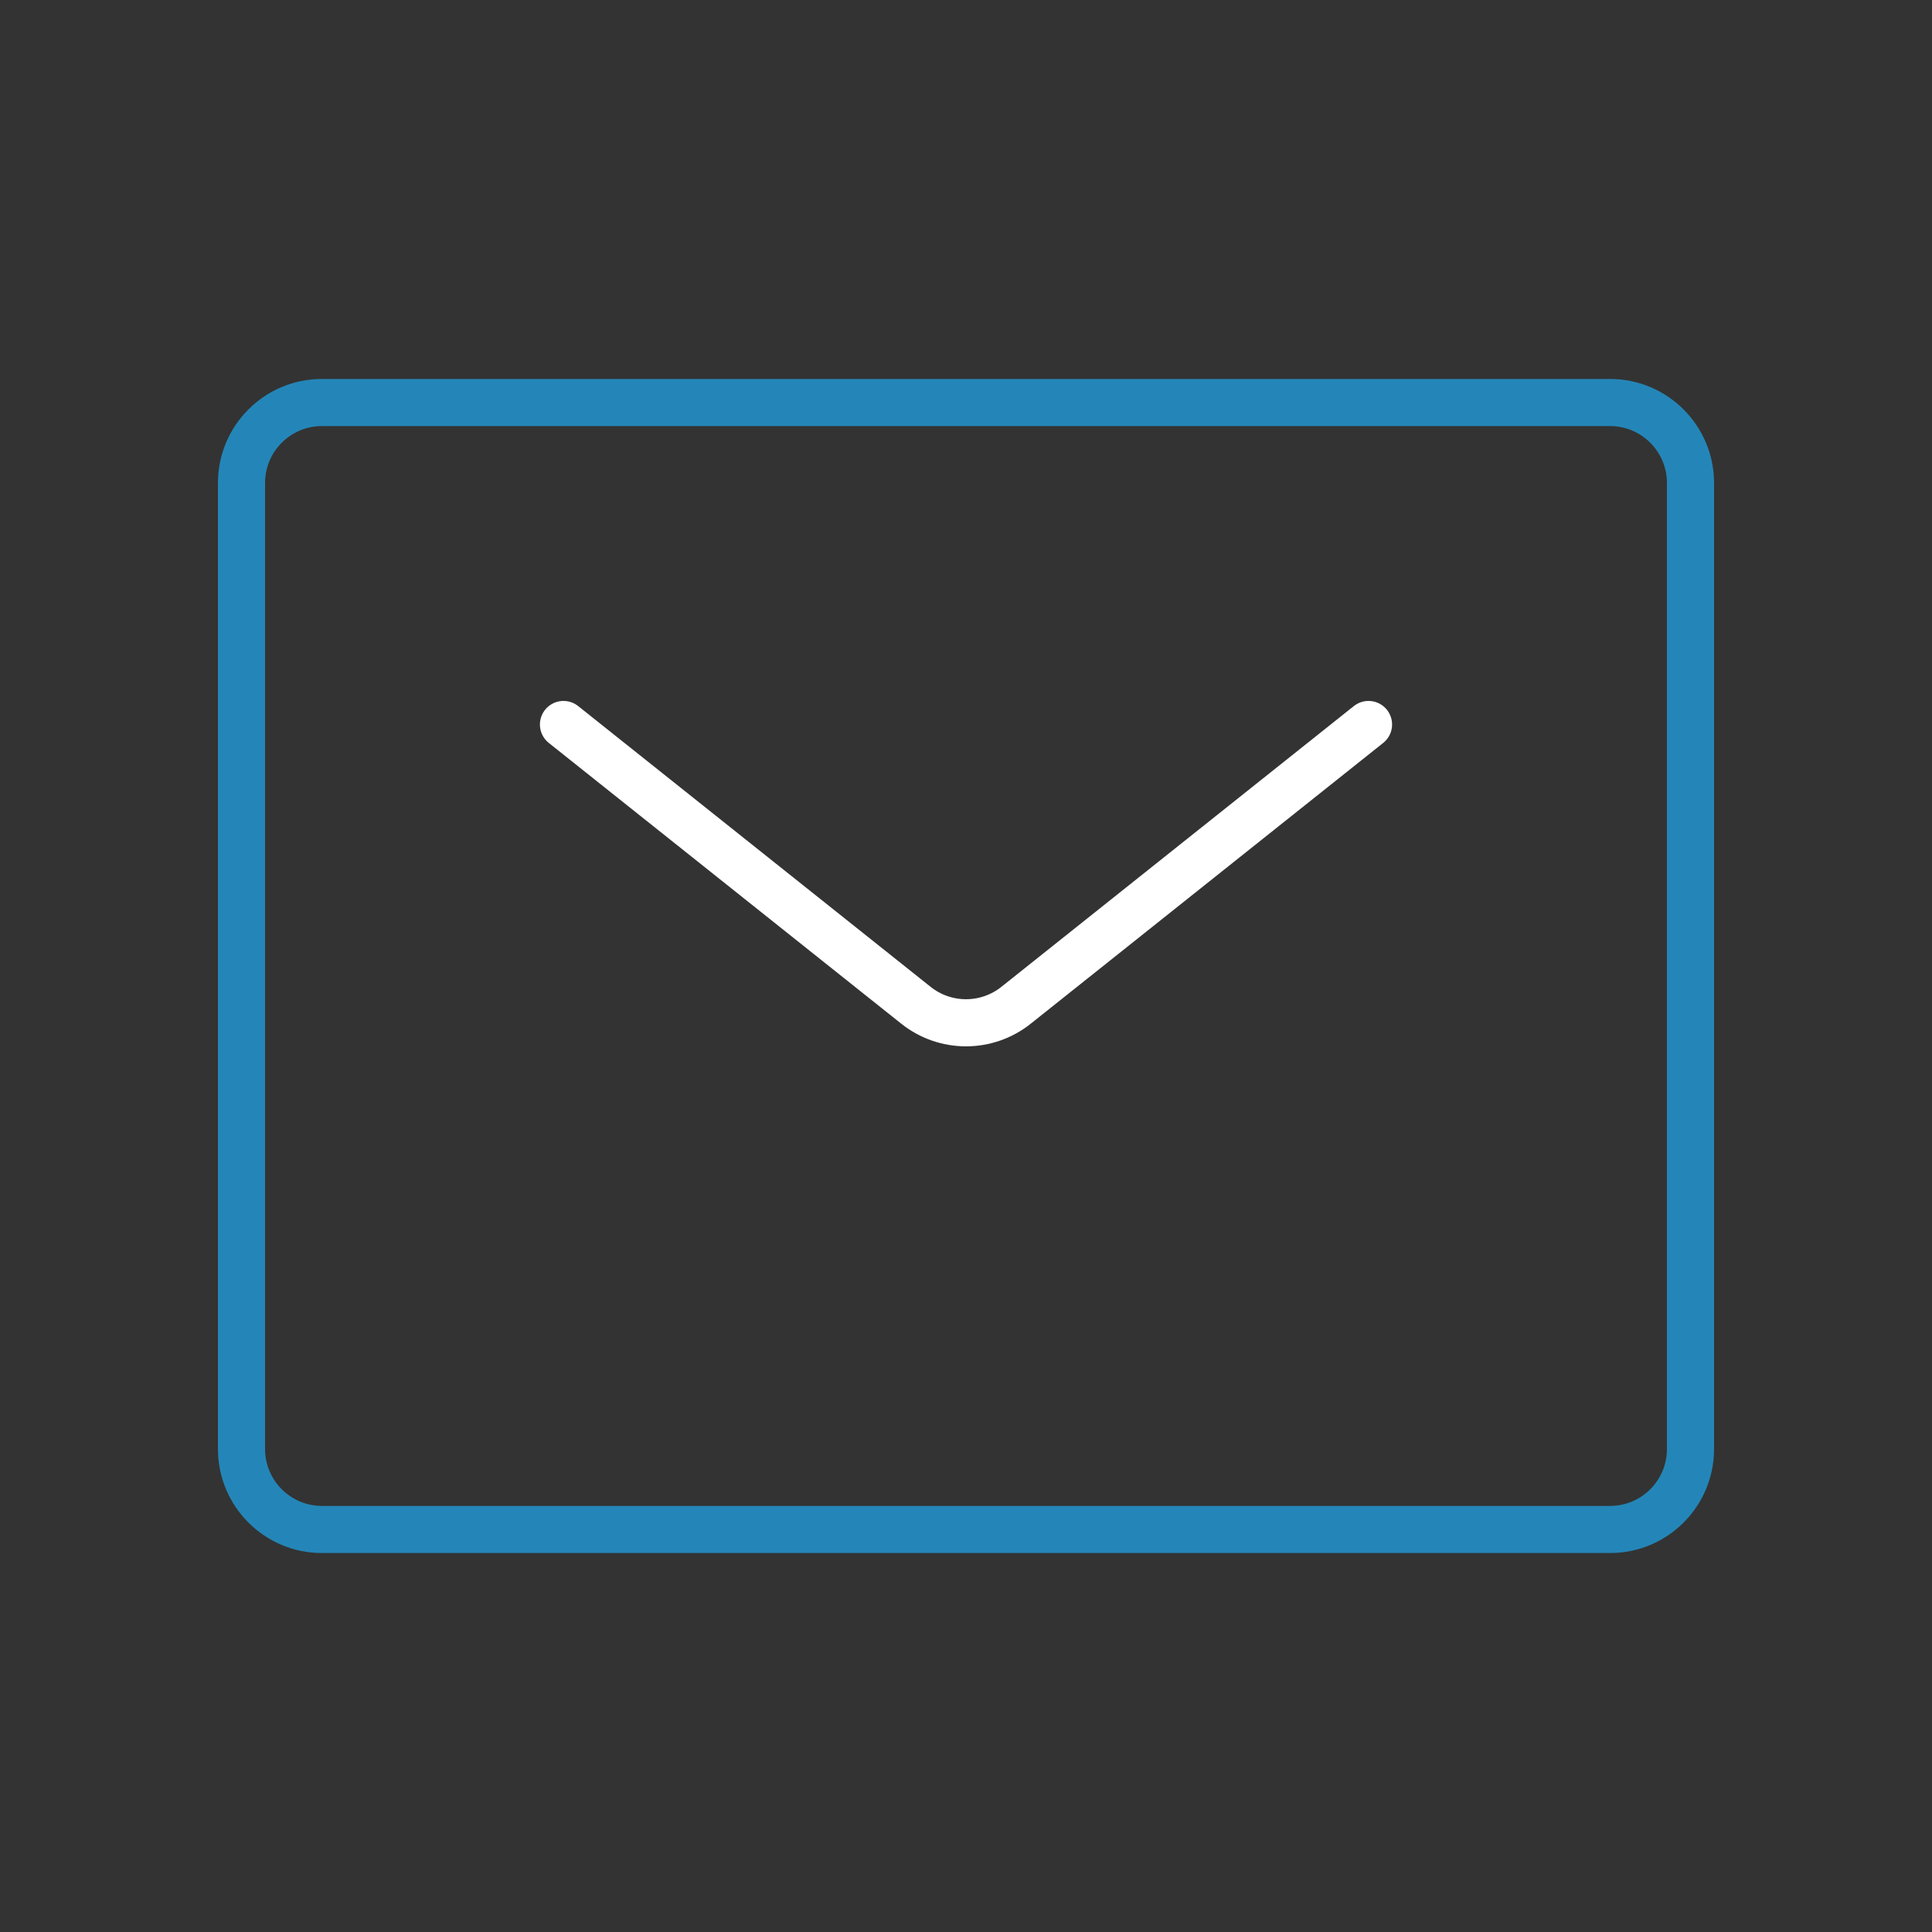 <svg width="41" height="41" viewBox="0 0 41 41" fill="none" xmlns="http://www.w3.org/2000/svg">
<rect x="0" y="0" width="41" height="41" fill="#333333" stroke="none"/>
<path d="M11.958 15.375L19.441 21.336C19.742 21.575 20.115 21.705 20.5 21.705C20.885 21.705 21.258 21.575 21.559 21.336L29.042 15.375" stroke="white" stroke-linecap="round" stroke-linejoin="round"/>
<path d="M34.167 8.542H6.833C5.89 8.542 5.125 9.306 5.125 10.25V30.75C5.125 31.693 5.89 32.458 6.833 32.458H34.167C35.11 32.458 35.875 31.694 35.875 30.75V10.25C35.875 9.307 35.11 8.542 34.167 8.542Z" stroke="#2486B8" stroke-linecap="round" stroke-linejoin="round"/>
</svg>
